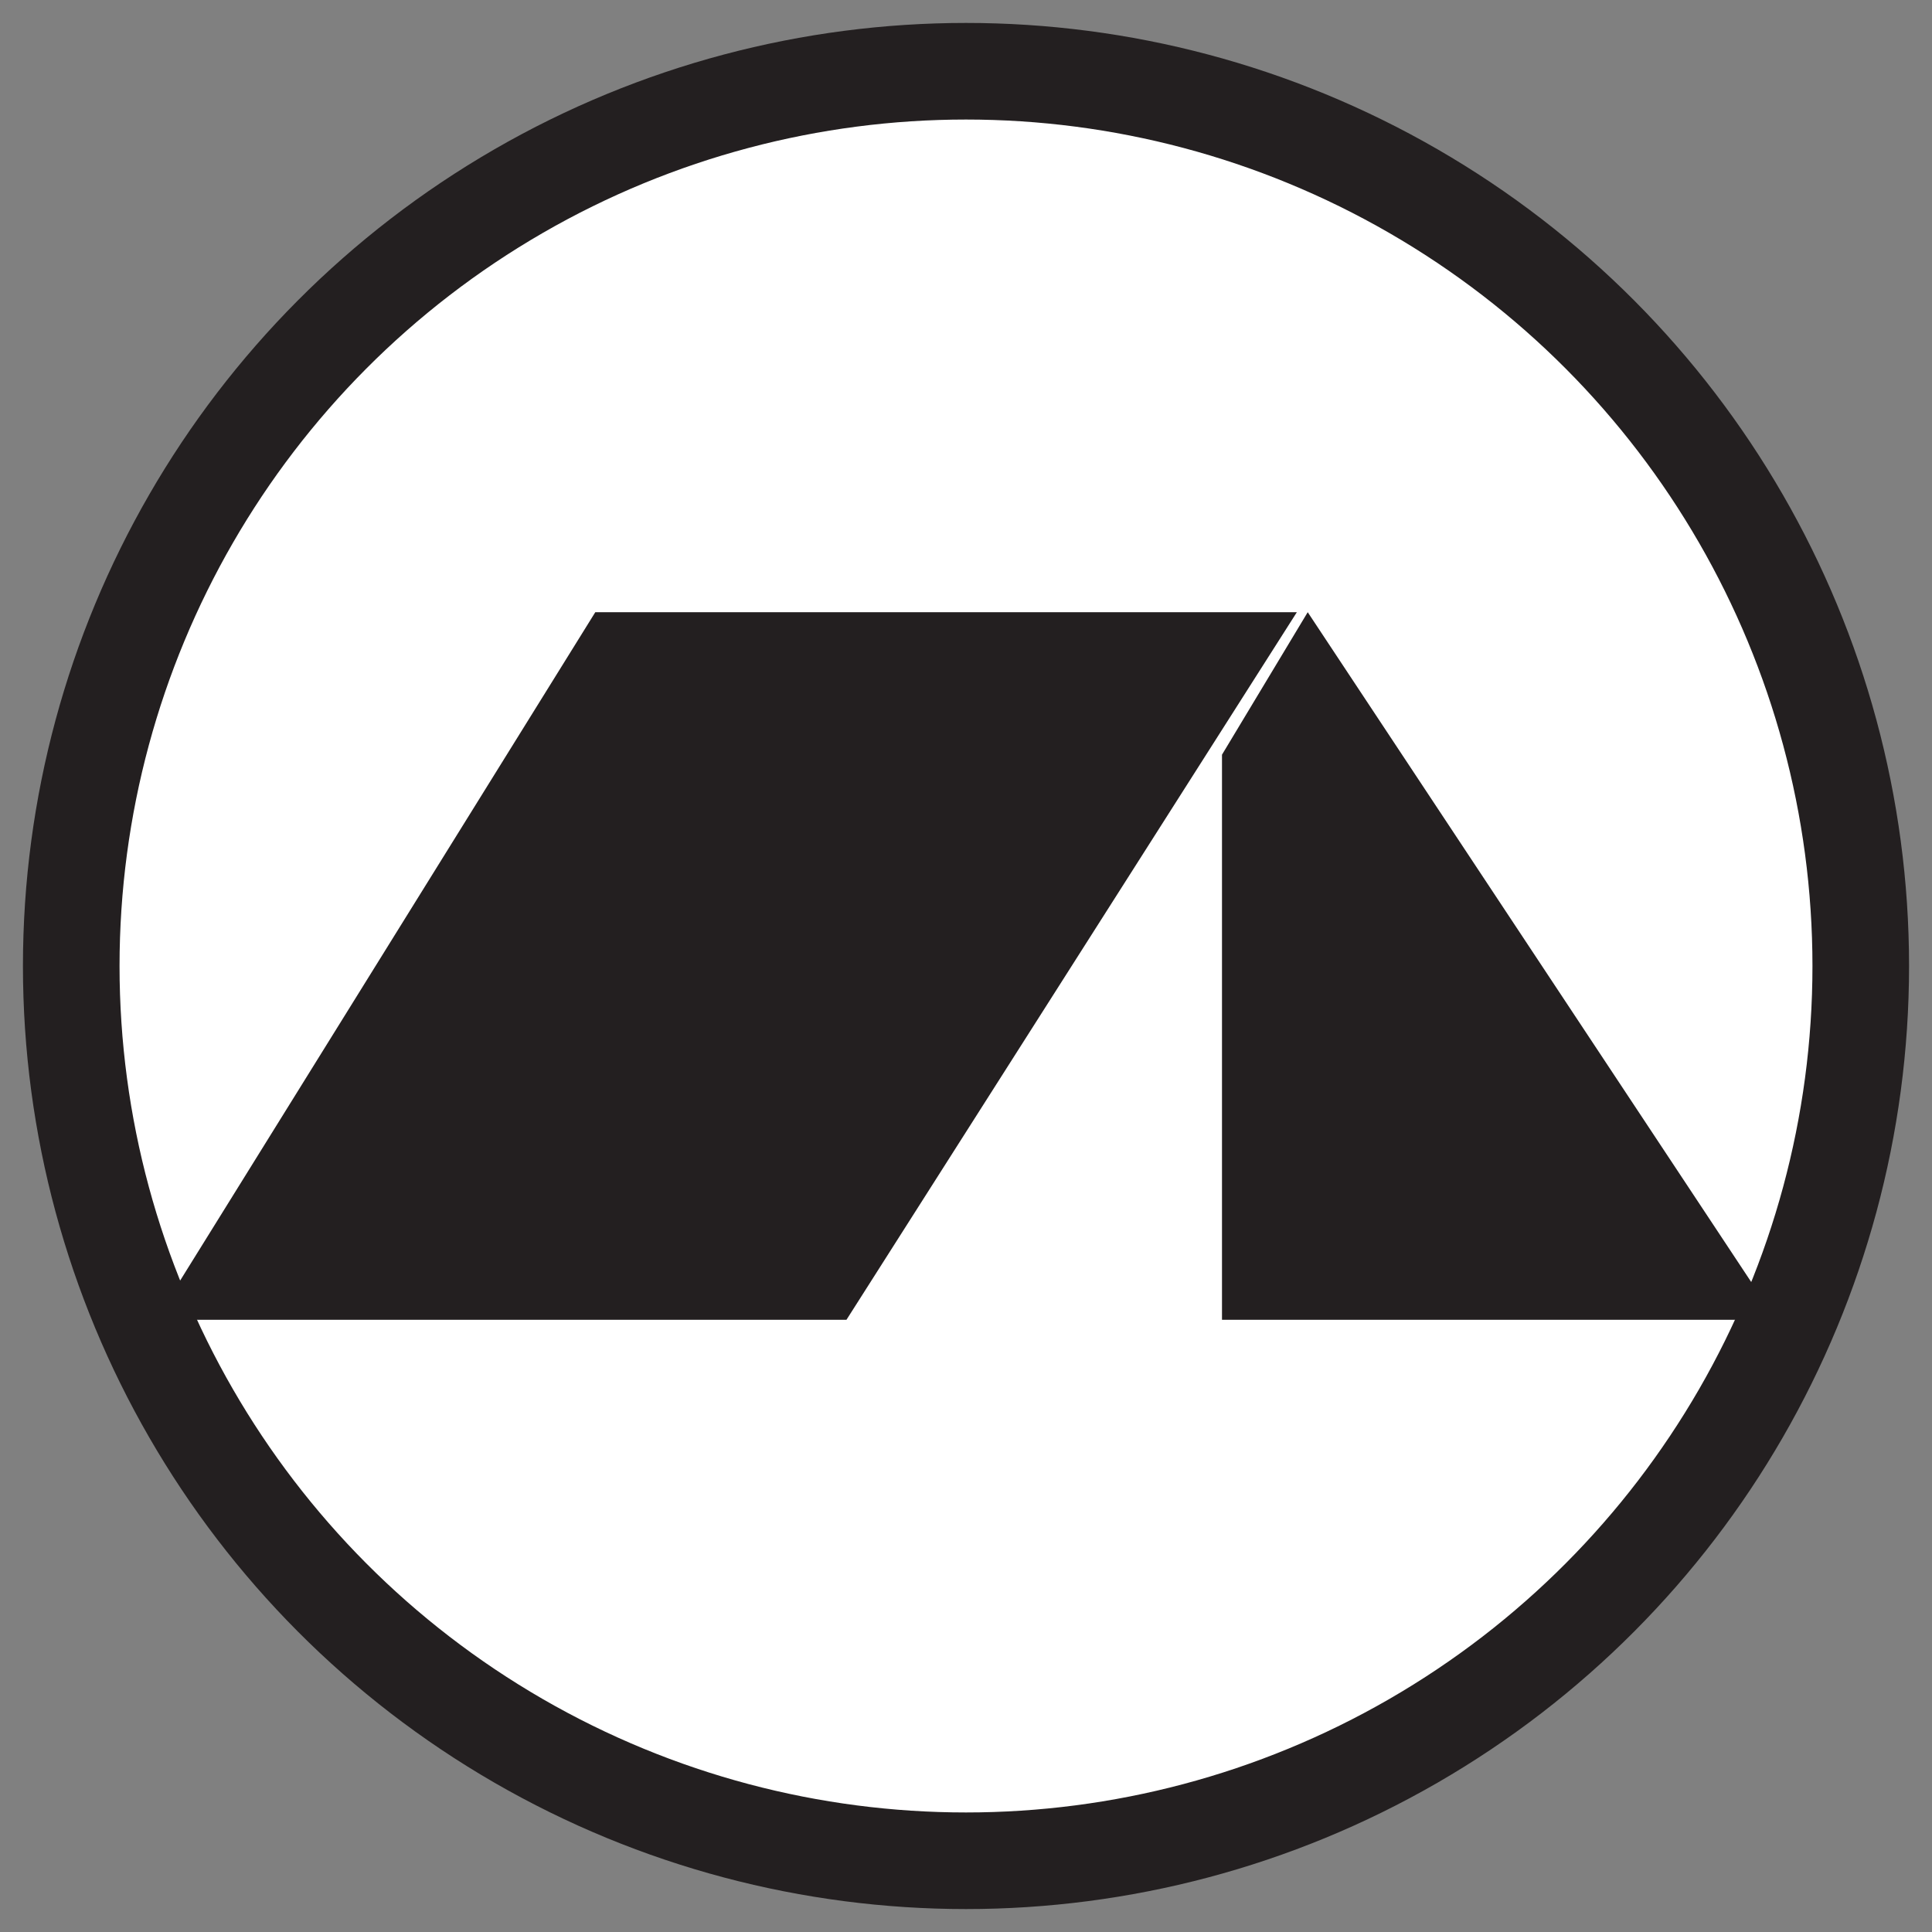 <svg id="Layer_1" data-name="Layer 1" xmlns="http://www.w3.org/2000/svg" viewBox="0 0 16 16"><rect x="0" y="0" width="16" height="16" fill="#808080" stroke="none"/><defs><style>.cls-1{fill:#fff;stroke:#231f20;stroke-miterlimit:10;stroke-width:0.8px;}.cls-2{fill:#231f20;}</style></defs><circle class="cls-1" cx="8" cy="8" r="7.41"/><polygon class="cls-2" points="4.93 5.07 1.29 10.93 7.01 10.93 10.74 5.07 4.93 5.07"/><polygon class="cls-2" points="10.83 5.07 10.12 6.25 10.12 10.93 14.71 10.93 10.83 5.07"/></svg>